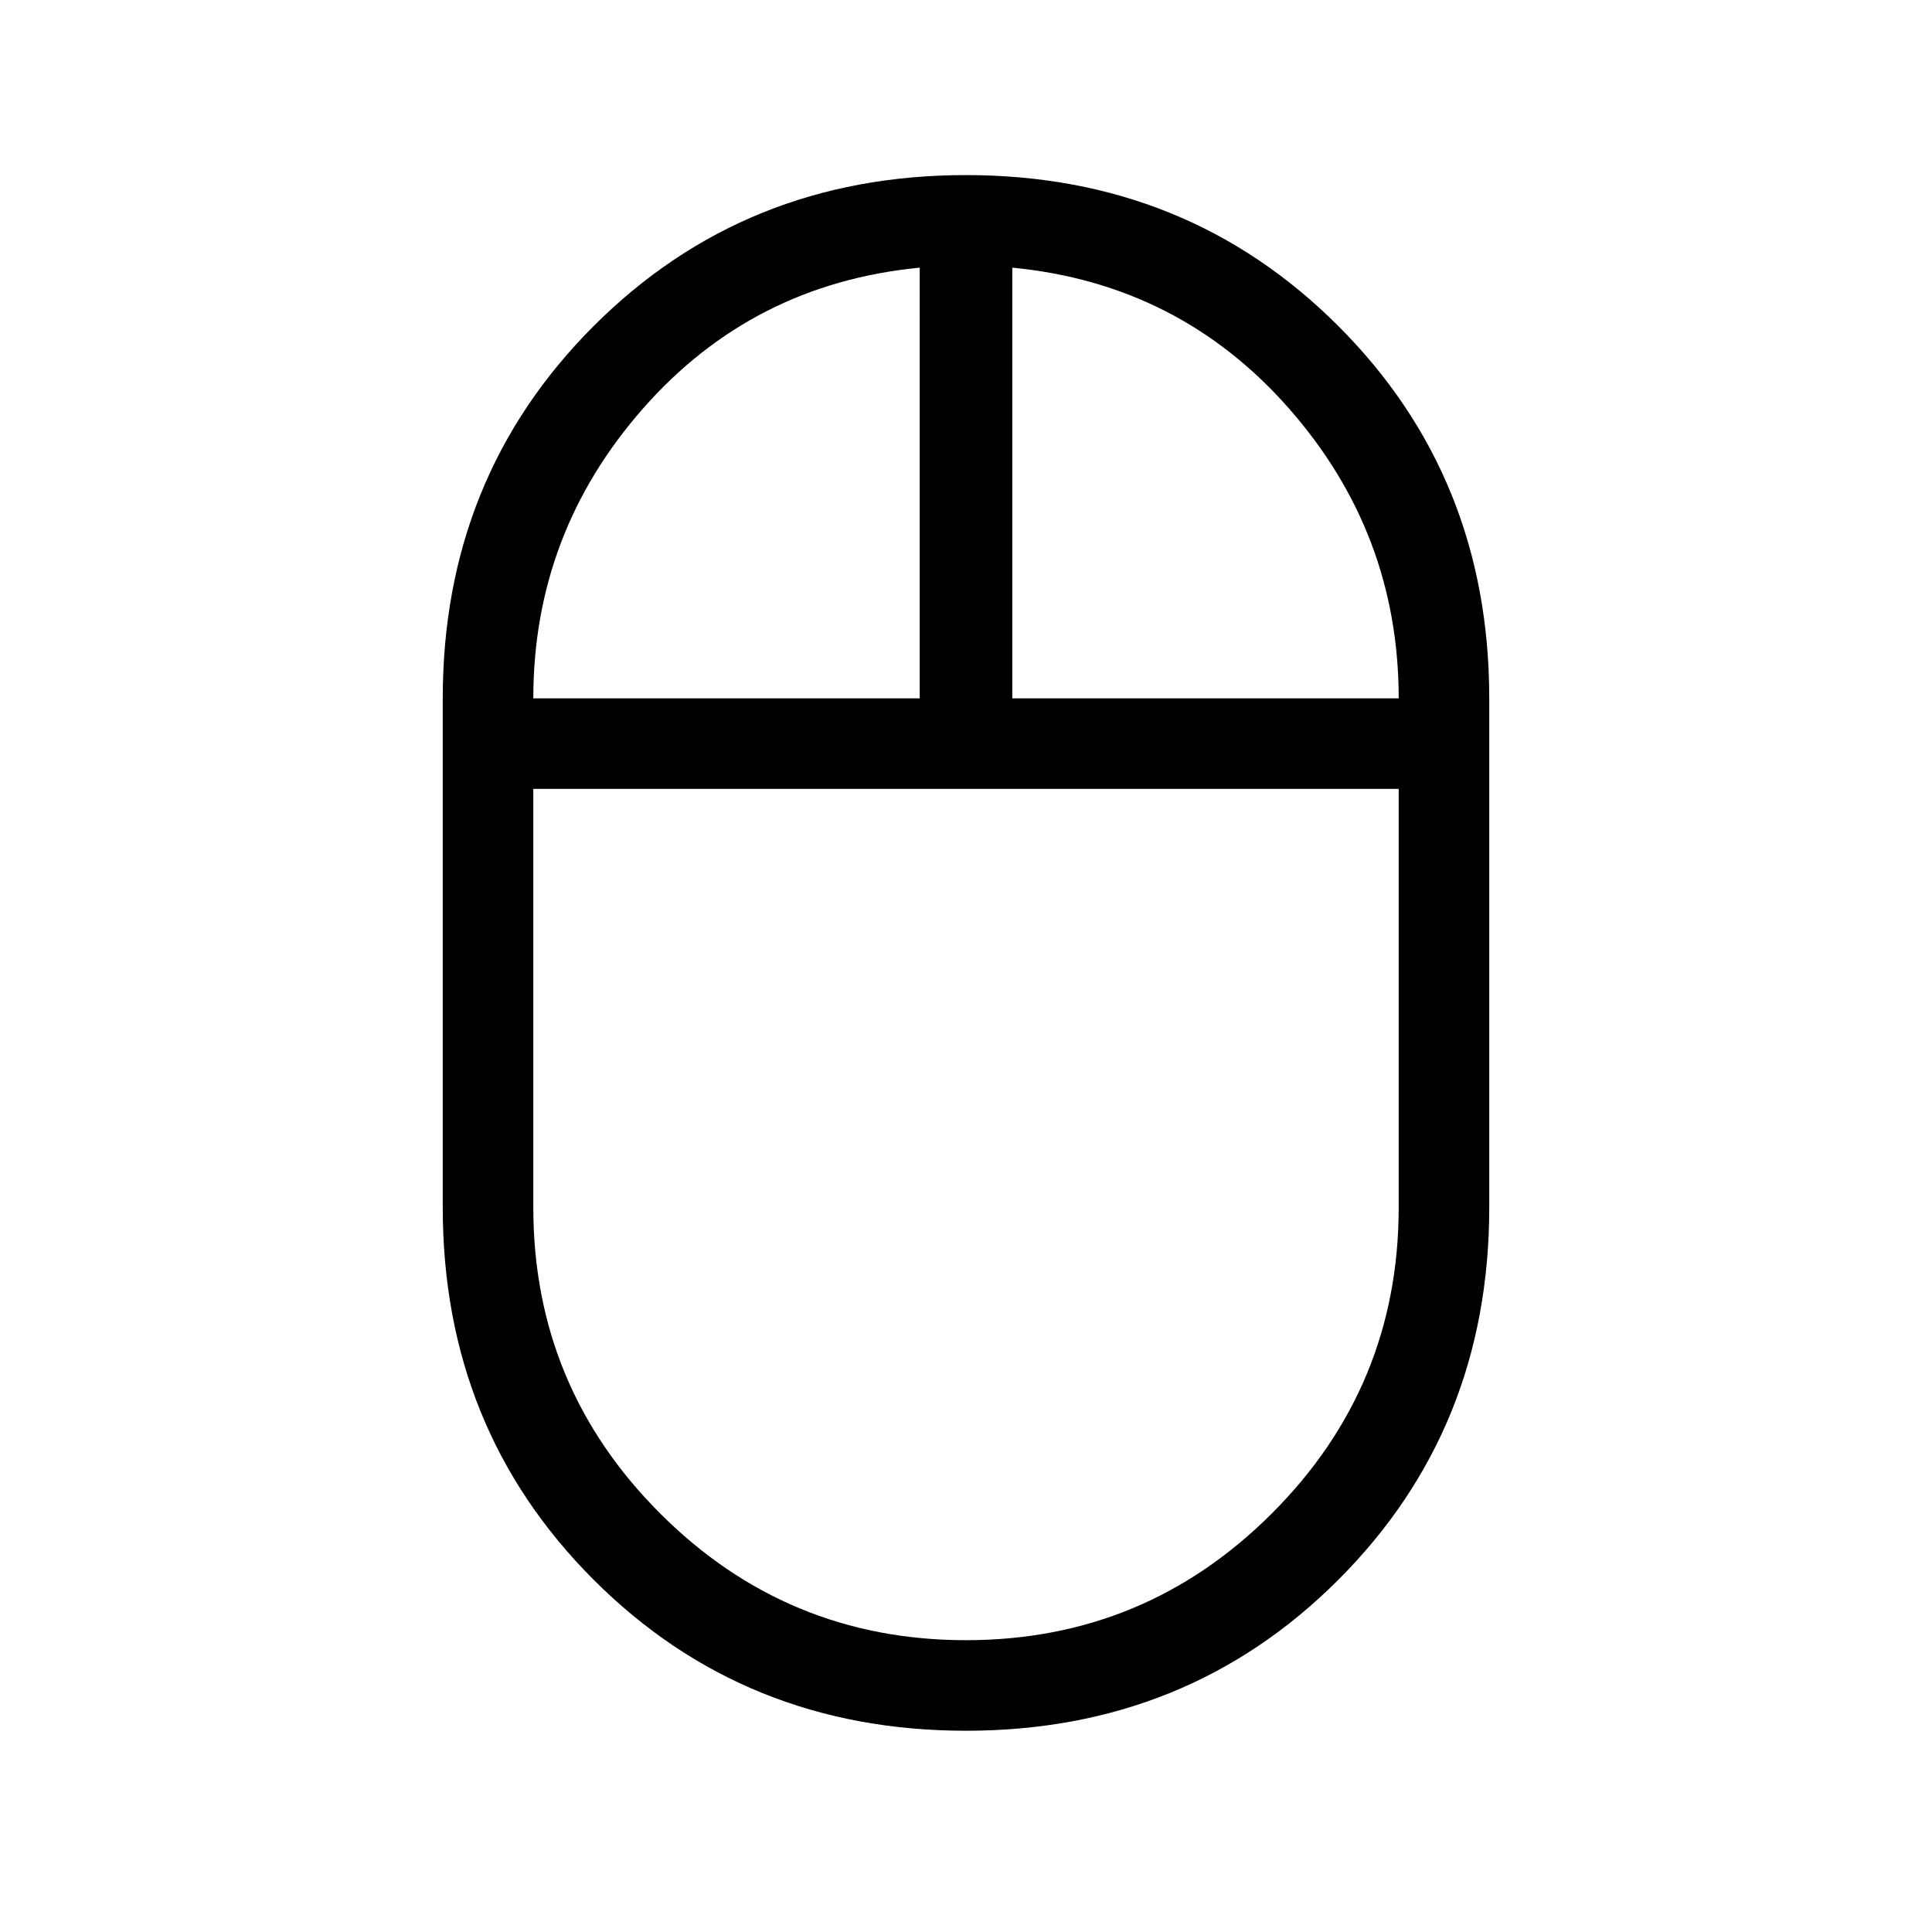 <svg xmlns="http://www.w3.org/2000/svg" width="48" height="48" viewBox="0 0 48 48"><path d="M24 43q-5.5 0-9.25-3.75T11 30V17.35q0-5.5 3.75-9.25T24 4.35q5.5 0 9.25 3.75T37 17.35V30q0 5.5-3.75 9.25T24 43Zm1.15-25.65h9.6q0-4.1-2.725-7.2-2.725-3.1-6.875-3.5Zm-11.9 0h9.6V6.65q-4.15.4-6.875 3.5-2.725 3.1-2.725 7.2ZM24 40.75q4.45 0 7.6-3.15 3.15-3.15 3.15-7.6V19.6h-21.5V30q0 4.45 3.15 7.6 3.15 3.15 7.6 3.15Zm0-21.15Zm1.15-2.25Zm-2.3 0ZM24 19.6Z"/></svg>